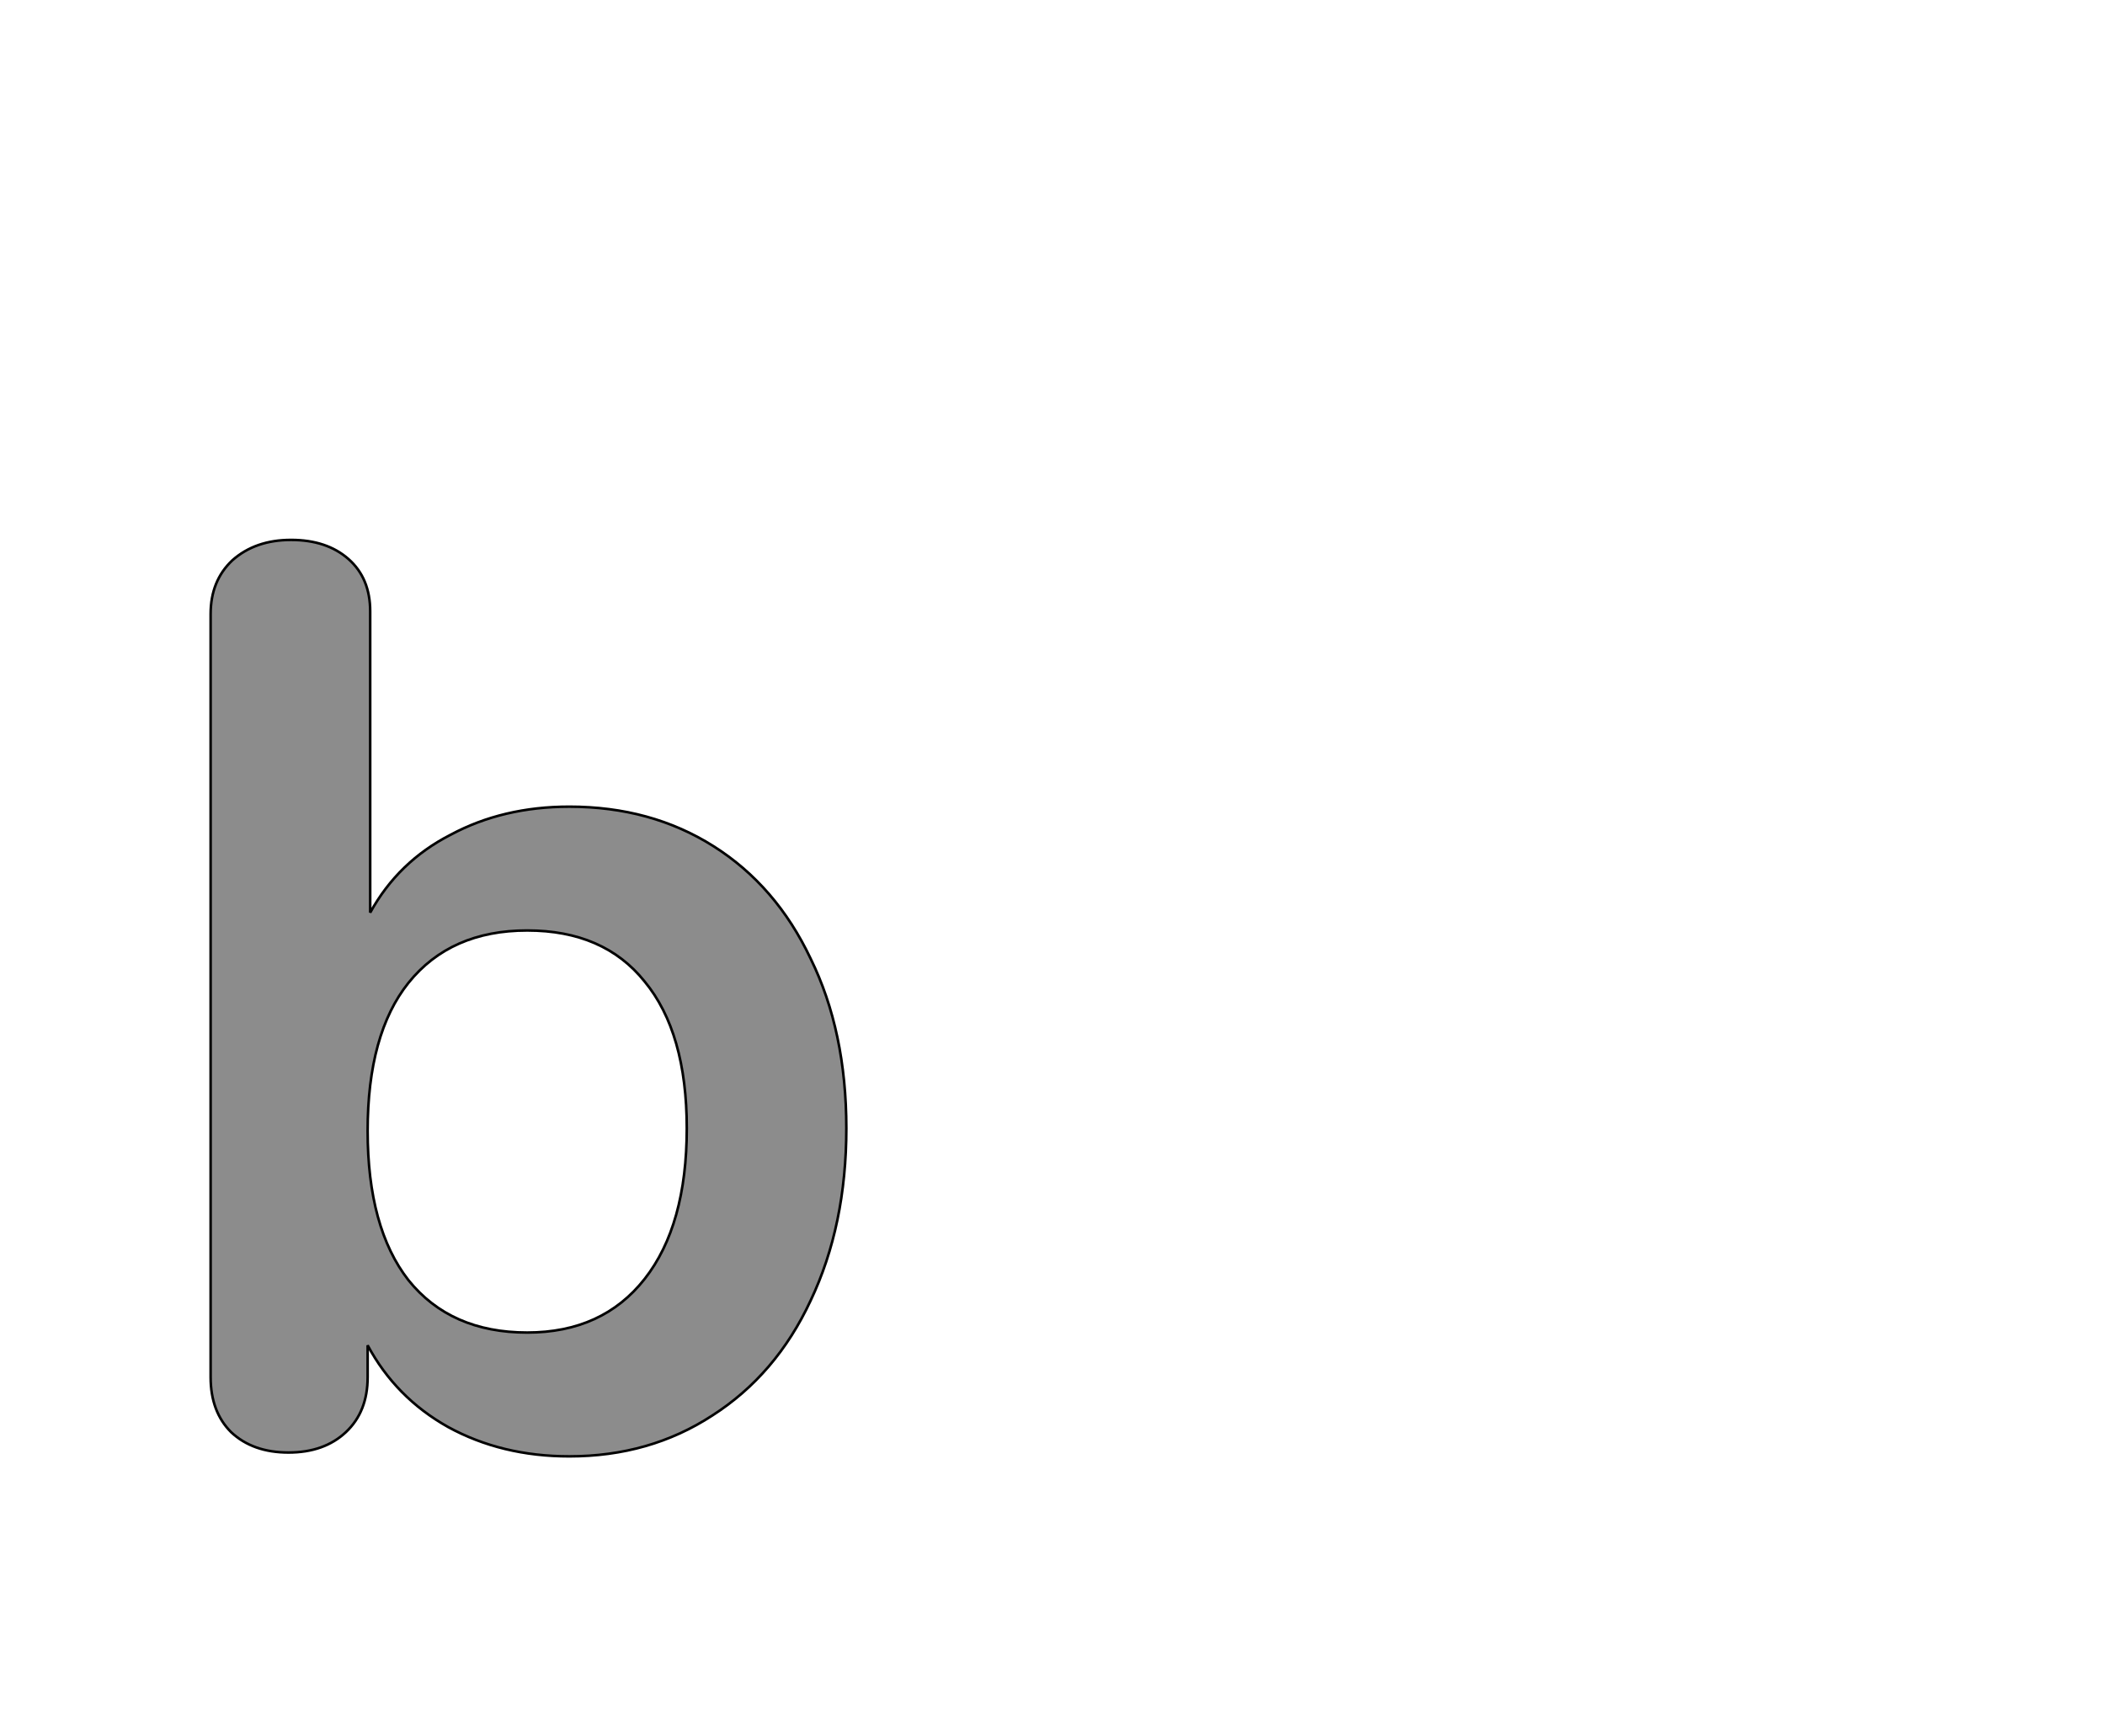 <!--
BEGIN METADATA

BBOX_X_MIN 65
BBOX_Y_MIN -8
BBOX_X_MAX 563
BBOX_Y_MAX 710
WIDTH 498
HEIGHT 718
H_BEARING_X 65
H_BEARING_Y 710
H_ADVANCE 601
V_BEARING_X -235
V_BEARING_Y 323
V_ADVANCE 1364
ORIGIN_X 0
ORIGIN_Y 0

END METADATA
-->

<svg width='1649px' height='1360px' xmlns='http://www.w3.org/2000/svg' version='1.1'>

 <!-- make sure glyph is visible within svg window -->
 <g fill-rule='nonzero'  transform='translate(100 1133)'>

  <!-- draw actual outline using lines and Bezier curves-->
  <path fill='black' stroke='black' fill-opacity='0.45'  stroke-width='2'  d='
 M 410,-501
 M 459,-470
 Q 508,-439 535,-382
 Q 563,-325 563,-249
 Q 563,-173 535,-114
 Q 508,-56 458,-24
 Q 409,8 346,8
 Q 293,8 251,-15
 Q 210,-38 188,-79
 L 188,-54
 Q 188,-27 171,-11
 Q 154,5 126,5
 Q 98,5 81,-11
 Q 65,-27 65,-54
 L 65,-652
 Q 65,-678 82,-694
 Q 100,-710 128,-710
 Q 156,-710 173,-695
 Q 190,-680 190,-654
 L 190,-418
 Q 212,-458 253,-479
 Q 294,-501 346,-501
 Q 410,-501 459,-470
 Z

 M 372,-89
 M 405,-131
 Q 438,-173 438,-249
 Q 438,-324 405,-364
 Q 373,-404 313,-404
 Q 253,-404 220,-363
 Q 188,-323 188,-247
 Q 188,-171 220,-130
 Q 253,-89 313,-89
 Q 372,-89 405,-131
 Z

  '/>
 </g>
</svg>
